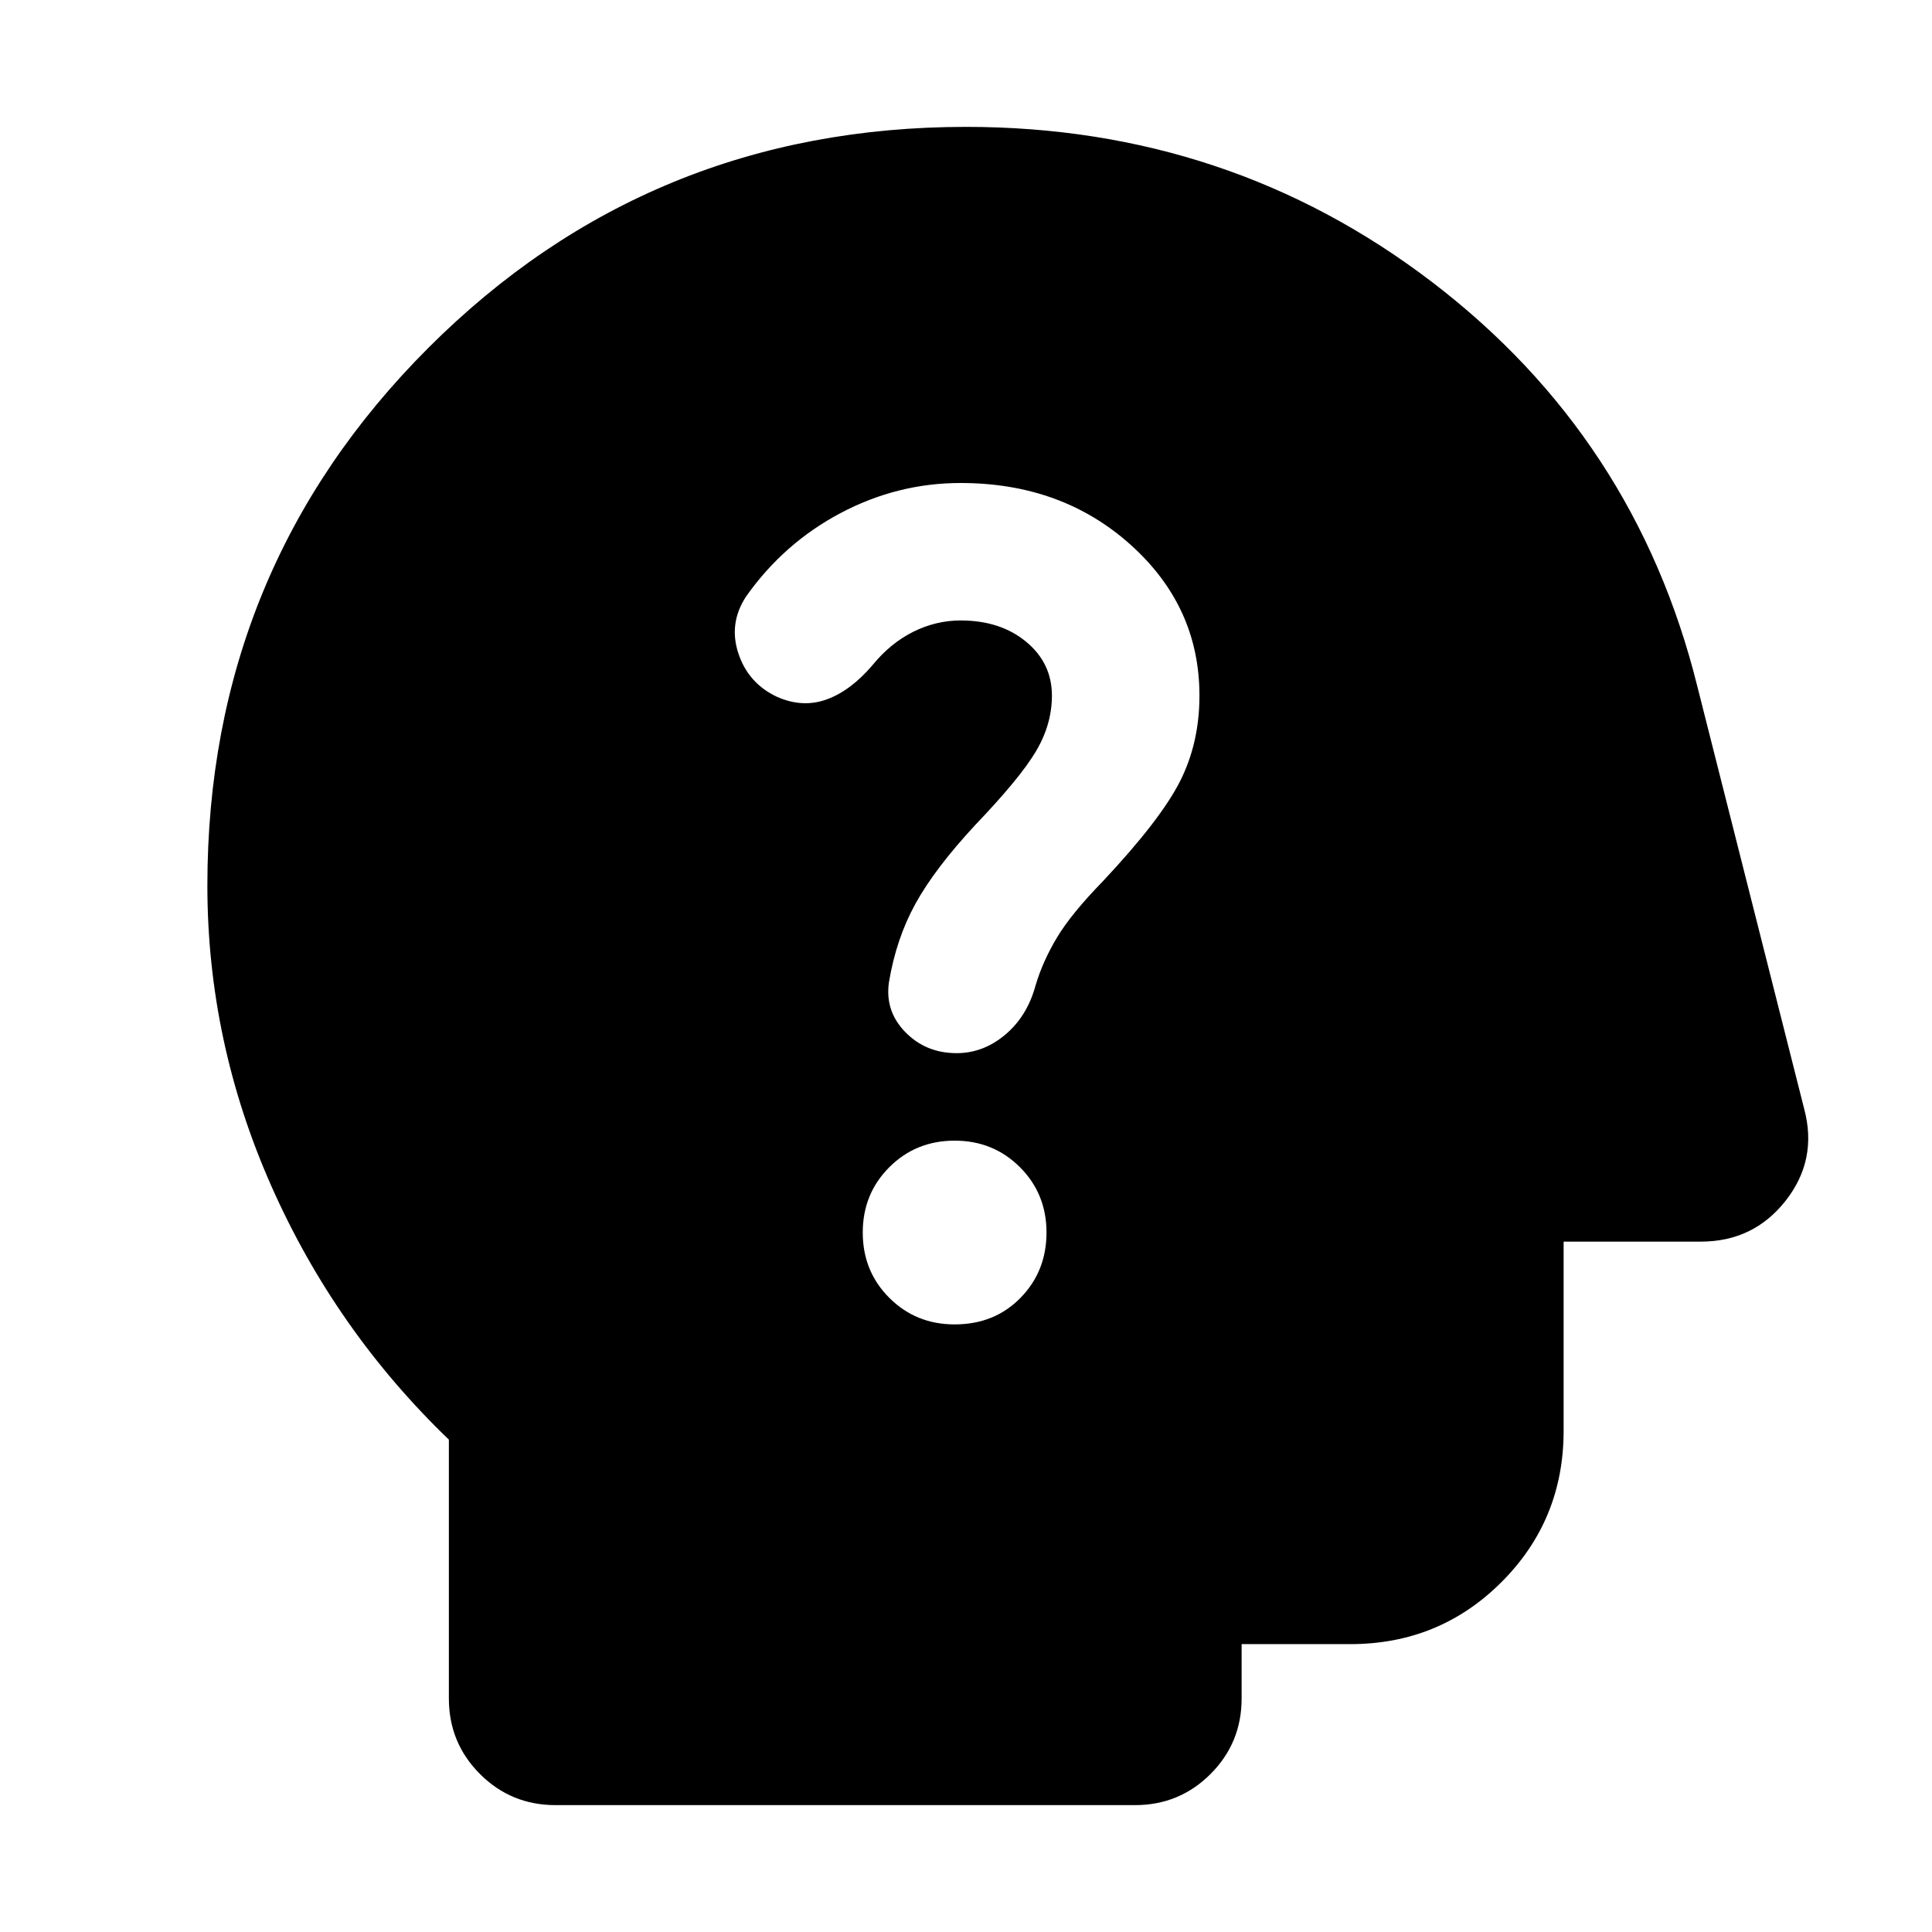 <svg xmlns="http://www.w3.org/2000/svg" height="24" viewBox="0 -960 960 960" width="24"><path d="M276.043-63.043q-22.087 0-37.544-15.456-15.456-15.457-15.456-37.544v-128.609q-56.435-54.261-88.218-126.022Q103.043-442.435 103.043-520q0-157.348 109.804-267.153Q322.652-896.957 480-896.957q130.652 0 231.674 77.174 101.022 77.174 131.718 200.826l53.131 210.087q6.695 25.218-9.261 45.523-15.957 20.304-42.175 20.304h-68.13v93.999q0 44.305-30.848 75.153-30.848 30.848-75.153 30.848h-53.999v27q0 22.087-15.456 37.544-15.457 15.456-37.544 15.456H276.043Zm198.305-238.869q19.826 0 32.739-13.196Q520-328.304 520-347.565q0-19.261-13.196-32.456-13.195-13.196-32.456-13.196-19.261 0-32.457 13.196-13.196 13.195-13.196 32.456 0 19.261 13.196 32.457 13.196 13.196 32.457 13.196Zm1-134.783q13.261 0 24.174-9.196t15.043-24.457q3.565-12 10.631-23.782 7.065-11.783 22.761-27.913 28.608-30.478 38.326-49.609Q596-590.782 596-614.348q0-44.261-34.196-74.956Q527.609-720 477.348-720q-31.435 0-59.653 14.935-28.217 14.935-46.913 41.369-8.826 13.392-3.891 28.348 4.935 14.957 19.326 21.653 12.696 5.565 24.609 1.217 11.913-4.348 22.739-17.043 8.87-10.87 20.174-16.522 11.304-5.652 23.609-5.652 19.739 0 32.543 10.587 12.804 10.587 12.804 26.76 0 14.305-7.935 27.674-7.934 13.37-30.108 36.544-20.131 21.695-29.761 39.174-9.631 17.478-13.196 39.174-2 14.261 8.196 24.674t25.457 10.413Z"/></svg>